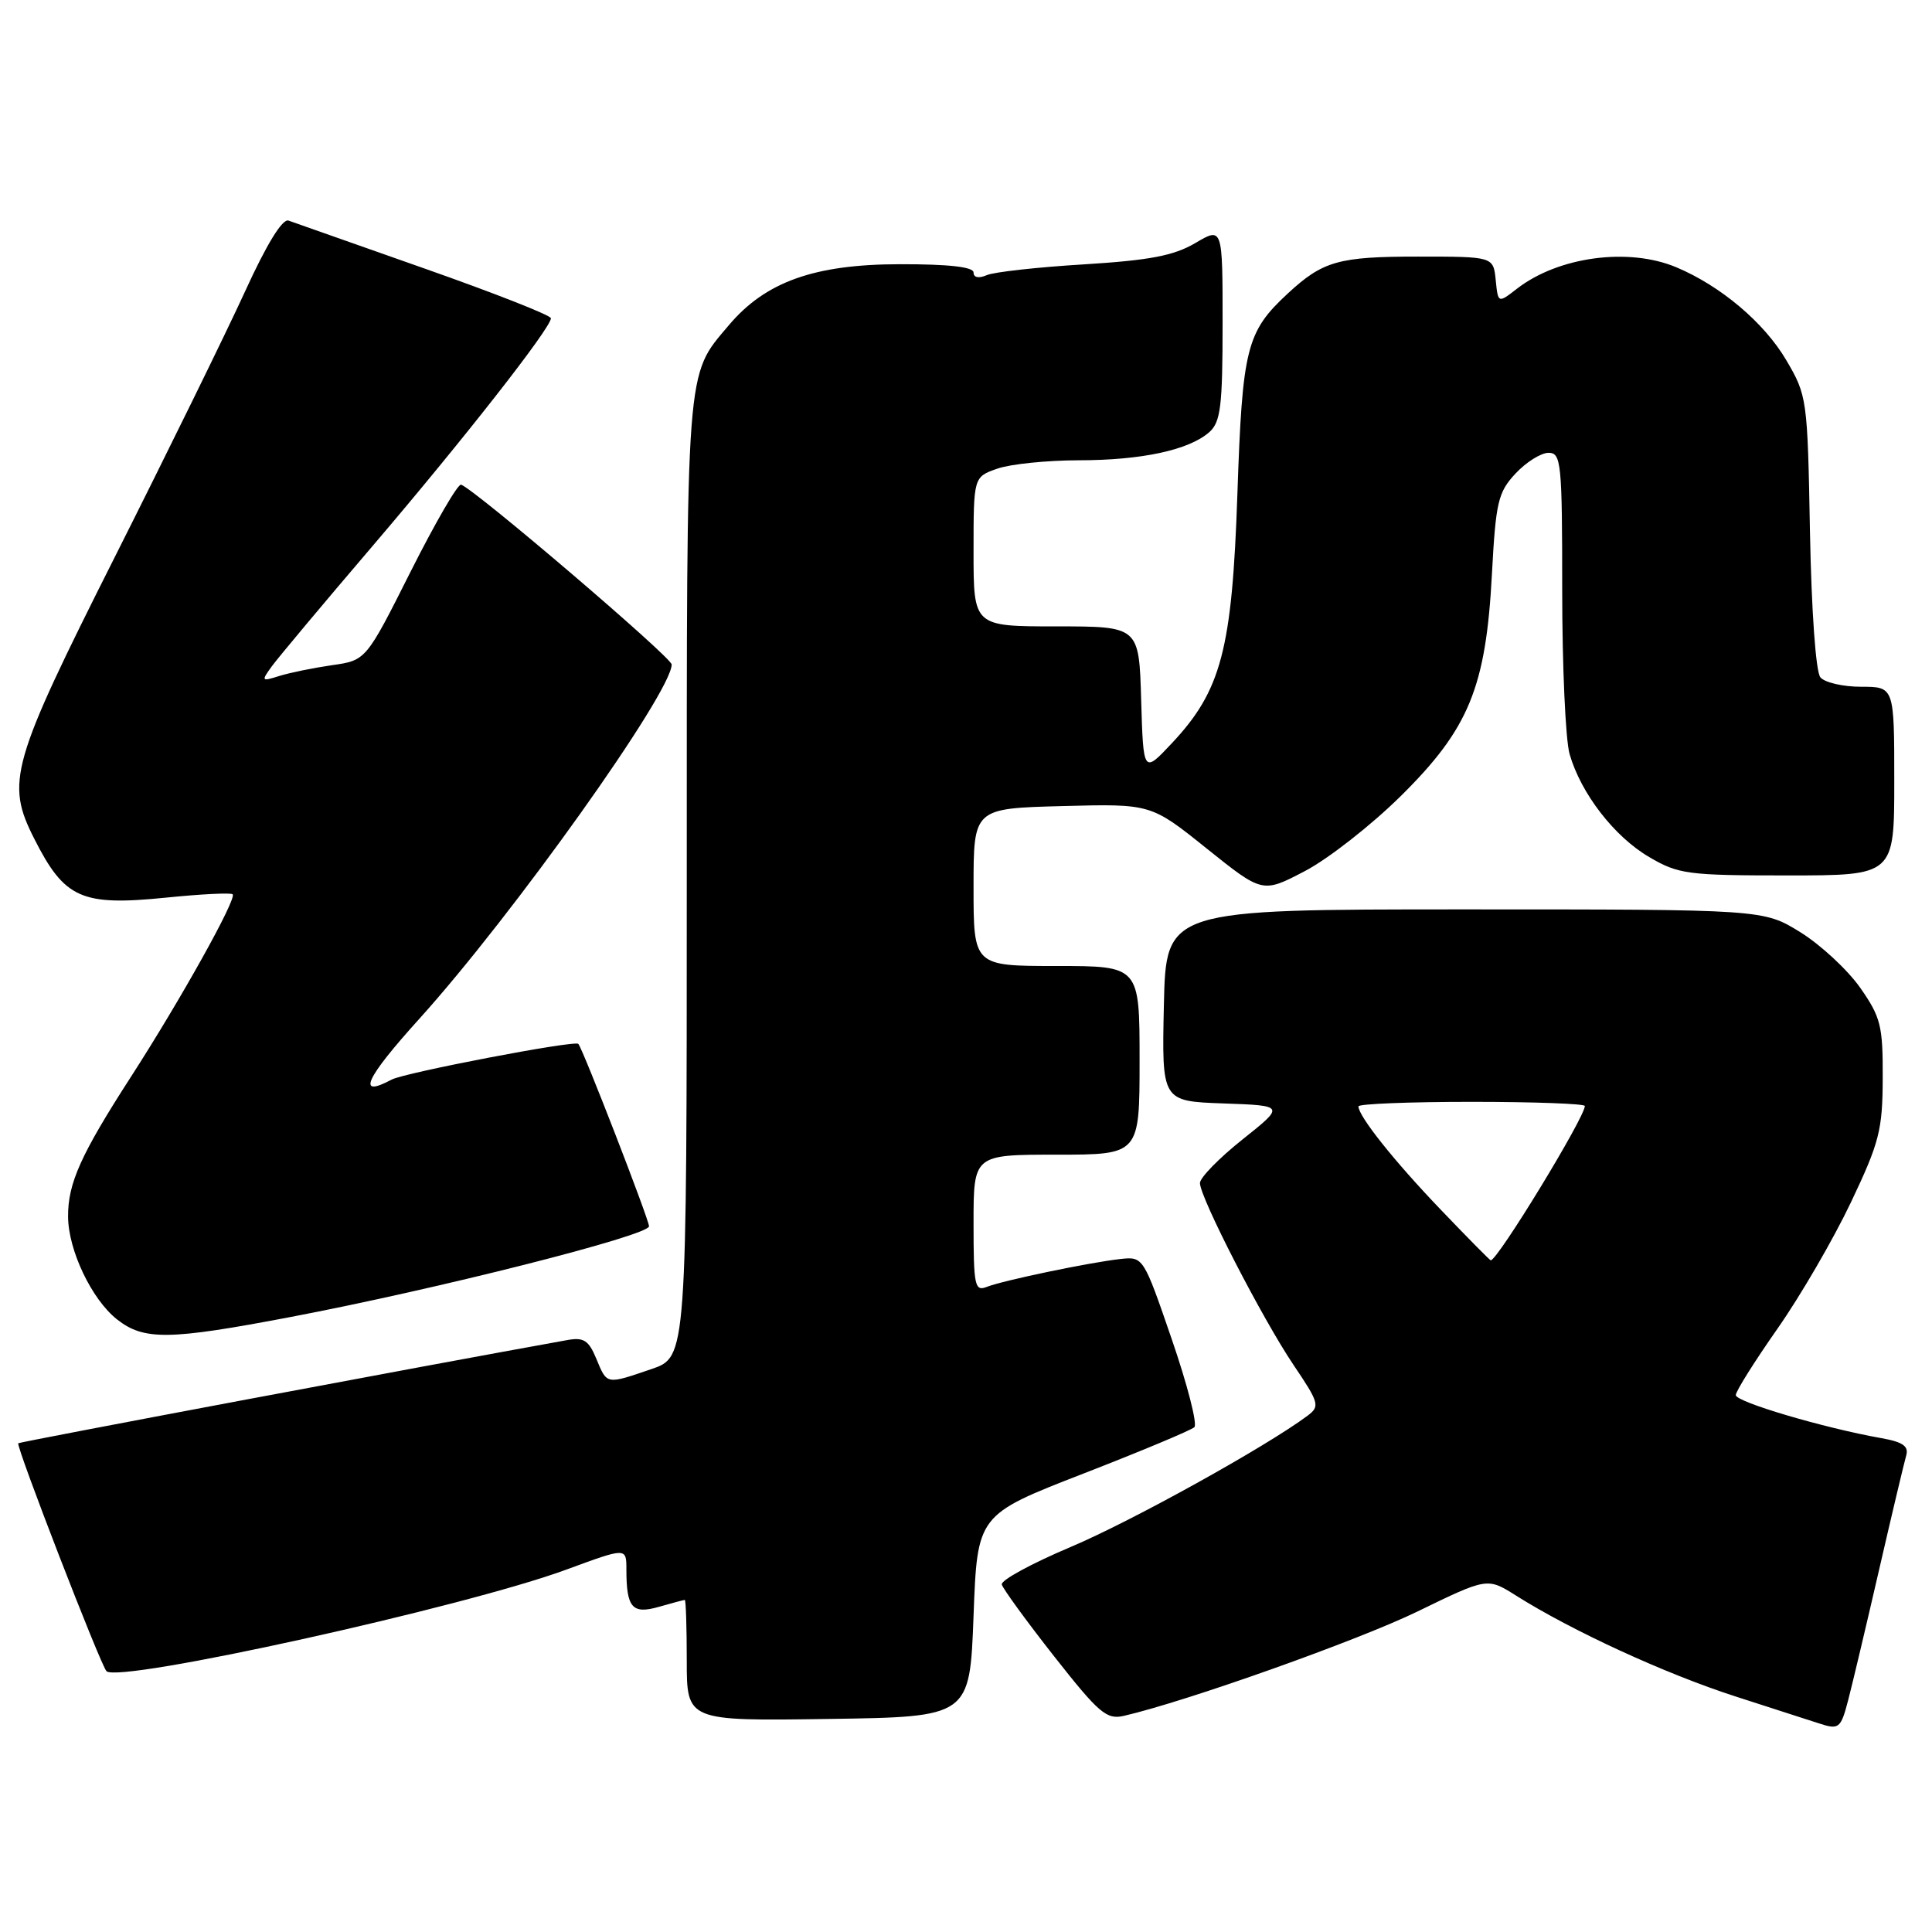 <?xml version="1.0" encoding="UTF-8" standalone="no"?>
<!DOCTYPE svg PUBLIC "-//W3C//DTD SVG 1.1//EN" "http://www.w3.org/Graphics/SVG/1.1/DTD/svg11.dtd" >
<svg xmlns="http://www.w3.org/2000/svg" xmlns:xlink="http://www.w3.org/1999/xlink" version="1.1" viewBox="0 0 256 256">
 <g >
 <path fill="currentColor"
d=" M 244.90 225.25 C 245.44 223.19 247.28 215.43 248.99 208.00 C 250.70 200.57 252.32 193.77 252.58 192.87 C 252.94 191.63 252.15 191.07 249.28 190.56 C 241.66 189.21 230.00 185.76 230.00 184.86 C 230.00 184.35 232.49 180.39 235.53 176.05 C 238.57 171.71 242.94 164.19 245.25 159.33 C 249.03 151.38 249.45 149.74 249.47 142.84 C 249.50 135.91 249.21 134.77 246.47 130.86 C 244.80 128.49 241.24 125.19 238.55 123.52 C 233.66 120.50 233.66 120.50 194.08 120.50 C 154.50 120.50 154.50 120.50 154.22 133.21 C 153.94 145.92 153.94 145.92 162.10 146.21 C 170.27 146.50 170.27 146.50 164.63 150.99 C 161.53 153.46 159.00 156.05 159.00 156.76 C 159.00 158.67 167.26 174.72 171.41 180.88 C 174.80 185.90 174.92 186.34 173.27 187.58 C 167.77 191.69 149.91 201.59 141.85 204.99 C 136.71 207.16 132.61 209.39 132.74 209.95 C 132.88 210.50 135.99 214.78 139.66 219.45 C 145.62 227.03 146.63 227.89 148.92 227.36 C 157.20 225.45 179.94 217.37 187.85 213.52 C 197.08 209.03 197.08 209.03 200.86 211.41 C 208.29 216.10 220.66 221.79 230.00 224.80 C 235.22 226.49 240.18 228.09 241.00 228.35 C 243.68 229.23 243.91 229.05 244.90 225.25 Z  M 129.00 214.11 C 129.50 200.72 129.50 200.72 143.50 195.28 C 151.20 192.29 157.84 189.51 158.26 189.11 C 158.68 188.70 157.33 183.45 155.26 177.44 C 151.53 166.58 151.48 166.50 148.50 166.82 C 144.46 167.26 132.92 169.66 130.75 170.52 C 129.16 171.15 129.00 170.38 129.00 162.11 C 129.00 153.00 129.00 153.00 140.00 153.00 C 151.00 153.00 151.00 153.00 151.00 140.50 C 151.00 128.00 151.00 128.00 140.00 128.00 C 129.00 128.00 129.00 128.00 129.00 117.56 C 129.00 107.12 129.00 107.12 140.75 106.81 C 152.50 106.50 152.50 106.50 159.89 112.43 C 167.29 118.36 167.29 118.36 172.89 115.43 C 175.98 113.82 181.69 109.35 185.59 105.50 C 194.64 96.57 196.90 91.08 197.69 76.03 C 198.20 66.52 198.50 65.23 200.81 62.75 C 202.22 61.24 204.19 60.00 205.19 60.00 C 206.87 60.00 207.00 61.29 207.00 78.26 C 207.00 88.30 207.44 98.05 207.98 99.92 C 209.47 105.12 213.90 110.86 218.52 113.56 C 222.39 115.84 223.63 116.00 236.84 116.00 C 251.00 116.00 251.00 116.00 251.00 103.50 C 251.00 91.00 251.00 91.00 246.62 91.00 C 244.21 91.00 241.78 90.44 241.21 89.75 C 240.60 89.02 240.03 80.95 239.83 70.50 C 239.51 52.84 239.45 52.41 236.68 47.71 C 233.77 42.76 228.01 37.89 222.13 35.42 C 215.79 32.75 206.48 34.01 201.00 38.26 C 198.50 40.20 198.50 40.20 198.19 37.10 C 197.87 34.00 197.87 34.00 187.87 34.00 C 177.37 34.00 175.29 34.59 170.66 38.87 C 165.15 43.97 164.62 46.08 163.96 65.50 C 163.26 86.07 161.83 91.51 155.26 98.50 C 151.50 102.50 151.50 102.50 151.21 92.75 C 150.93 83.00 150.93 83.00 139.96 83.00 C 129.00 83.00 129.00 83.00 129.00 73.10 C 129.00 63.20 129.00 63.20 132.15 62.10 C 133.88 61.49 138.72 61.00 142.90 60.99 C 151.28 60.99 157.57 59.63 160.25 57.25 C 161.74 55.92 162.00 53.82 162.00 42.88 C 162.00 30.07 162.00 30.07 158.38 32.21 C 155.53 33.88 152.35 34.49 143.63 35.03 C 137.51 35.40 131.71 36.04 130.75 36.46 C 129.68 36.92 129.00 36.78 129.00 36.11 C 129.00 35.37 125.72 35.00 119.25 35.01 C 107.91 35.02 101.42 37.34 96.56 43.11 C 90.83 49.90 91.00 47.66 91.00 116.37 C 91.00 179.81 91.00 179.81 86.32 181.41 C 80.28 183.47 80.45 183.50 79.02 180.05 C 78.00 177.59 77.34 177.17 75.15 177.57 C 56.38 180.94 2.62 191.05 2.42 191.24 C 2.08 191.58 13.34 220.68 14.11 221.44 C 15.74 223.07 61.61 212.94 75.10 207.96 C 83.00 205.05 83.00 205.05 83.00 207.94 C 83.00 213.05 83.77 213.93 87.32 212.91 C 89.06 212.41 90.60 212.00 90.74 212.00 C 90.88 212.00 91.00 215.61 91.00 220.02 C 91.00 228.04 91.00 228.04 109.75 227.77 C 128.50 227.50 128.50 227.50 129.00 214.11 Z  M 38.50 174.51 C 57.95 170.81 86.00 163.71 86.00 162.49 C 86.00 161.61 77.22 138.94 76.63 138.32 C 76.17 137.81 53.63 142.13 51.90 143.05 C 47.19 145.57 48.39 142.93 55.55 135.01 C 67.92 121.32 89.00 91.74 89.00 88.05 C 89.00 87.11 63.02 64.92 61.10 64.22 C 60.68 64.07 57.68 69.25 54.42 75.72 C 48.50 87.50 48.50 87.50 44.00 88.14 C 41.52 88.50 38.38 89.14 37.01 89.57 C 34.64 90.32 34.59 90.26 36.01 88.30 C 36.83 87.17 42.83 80.00 49.35 72.37 C 61.40 58.26 73.00 43.45 73.00 42.17 C 73.00 41.78 65.46 38.82 56.25 35.58 C 47.04 32.34 38.93 29.48 38.23 29.23 C 37.43 28.94 35.33 32.35 32.46 38.64 C 29.98 44.06 22.22 59.88 15.22 73.79 C 1.42 101.22 0.73 103.63 4.54 111.14 C 8.56 119.08 10.78 120.07 22.00 118.94 C 26.64 118.47 30.61 118.27 30.83 118.50 C 31.41 119.07 23.91 132.52 17.32 142.73 C 10.70 153.00 8.99 156.80 9.02 161.22 C 9.05 165.68 12.16 172.19 15.51 174.83 C 19.07 177.63 22.40 177.58 38.50 174.51 Z  M 190.87 160.25 C 184.73 153.84 180.00 147.90 180.00 146.60 C 180.00 146.27 186.75 146.00 195.00 146.00 C 203.25 146.00 210.00 146.25 210.00 146.55 C 210.00 148.05 198.45 167.00 197.53 167.00 C 197.42 167.00 194.42 163.96 190.87 160.25 Z "/>
</g>
</svg>